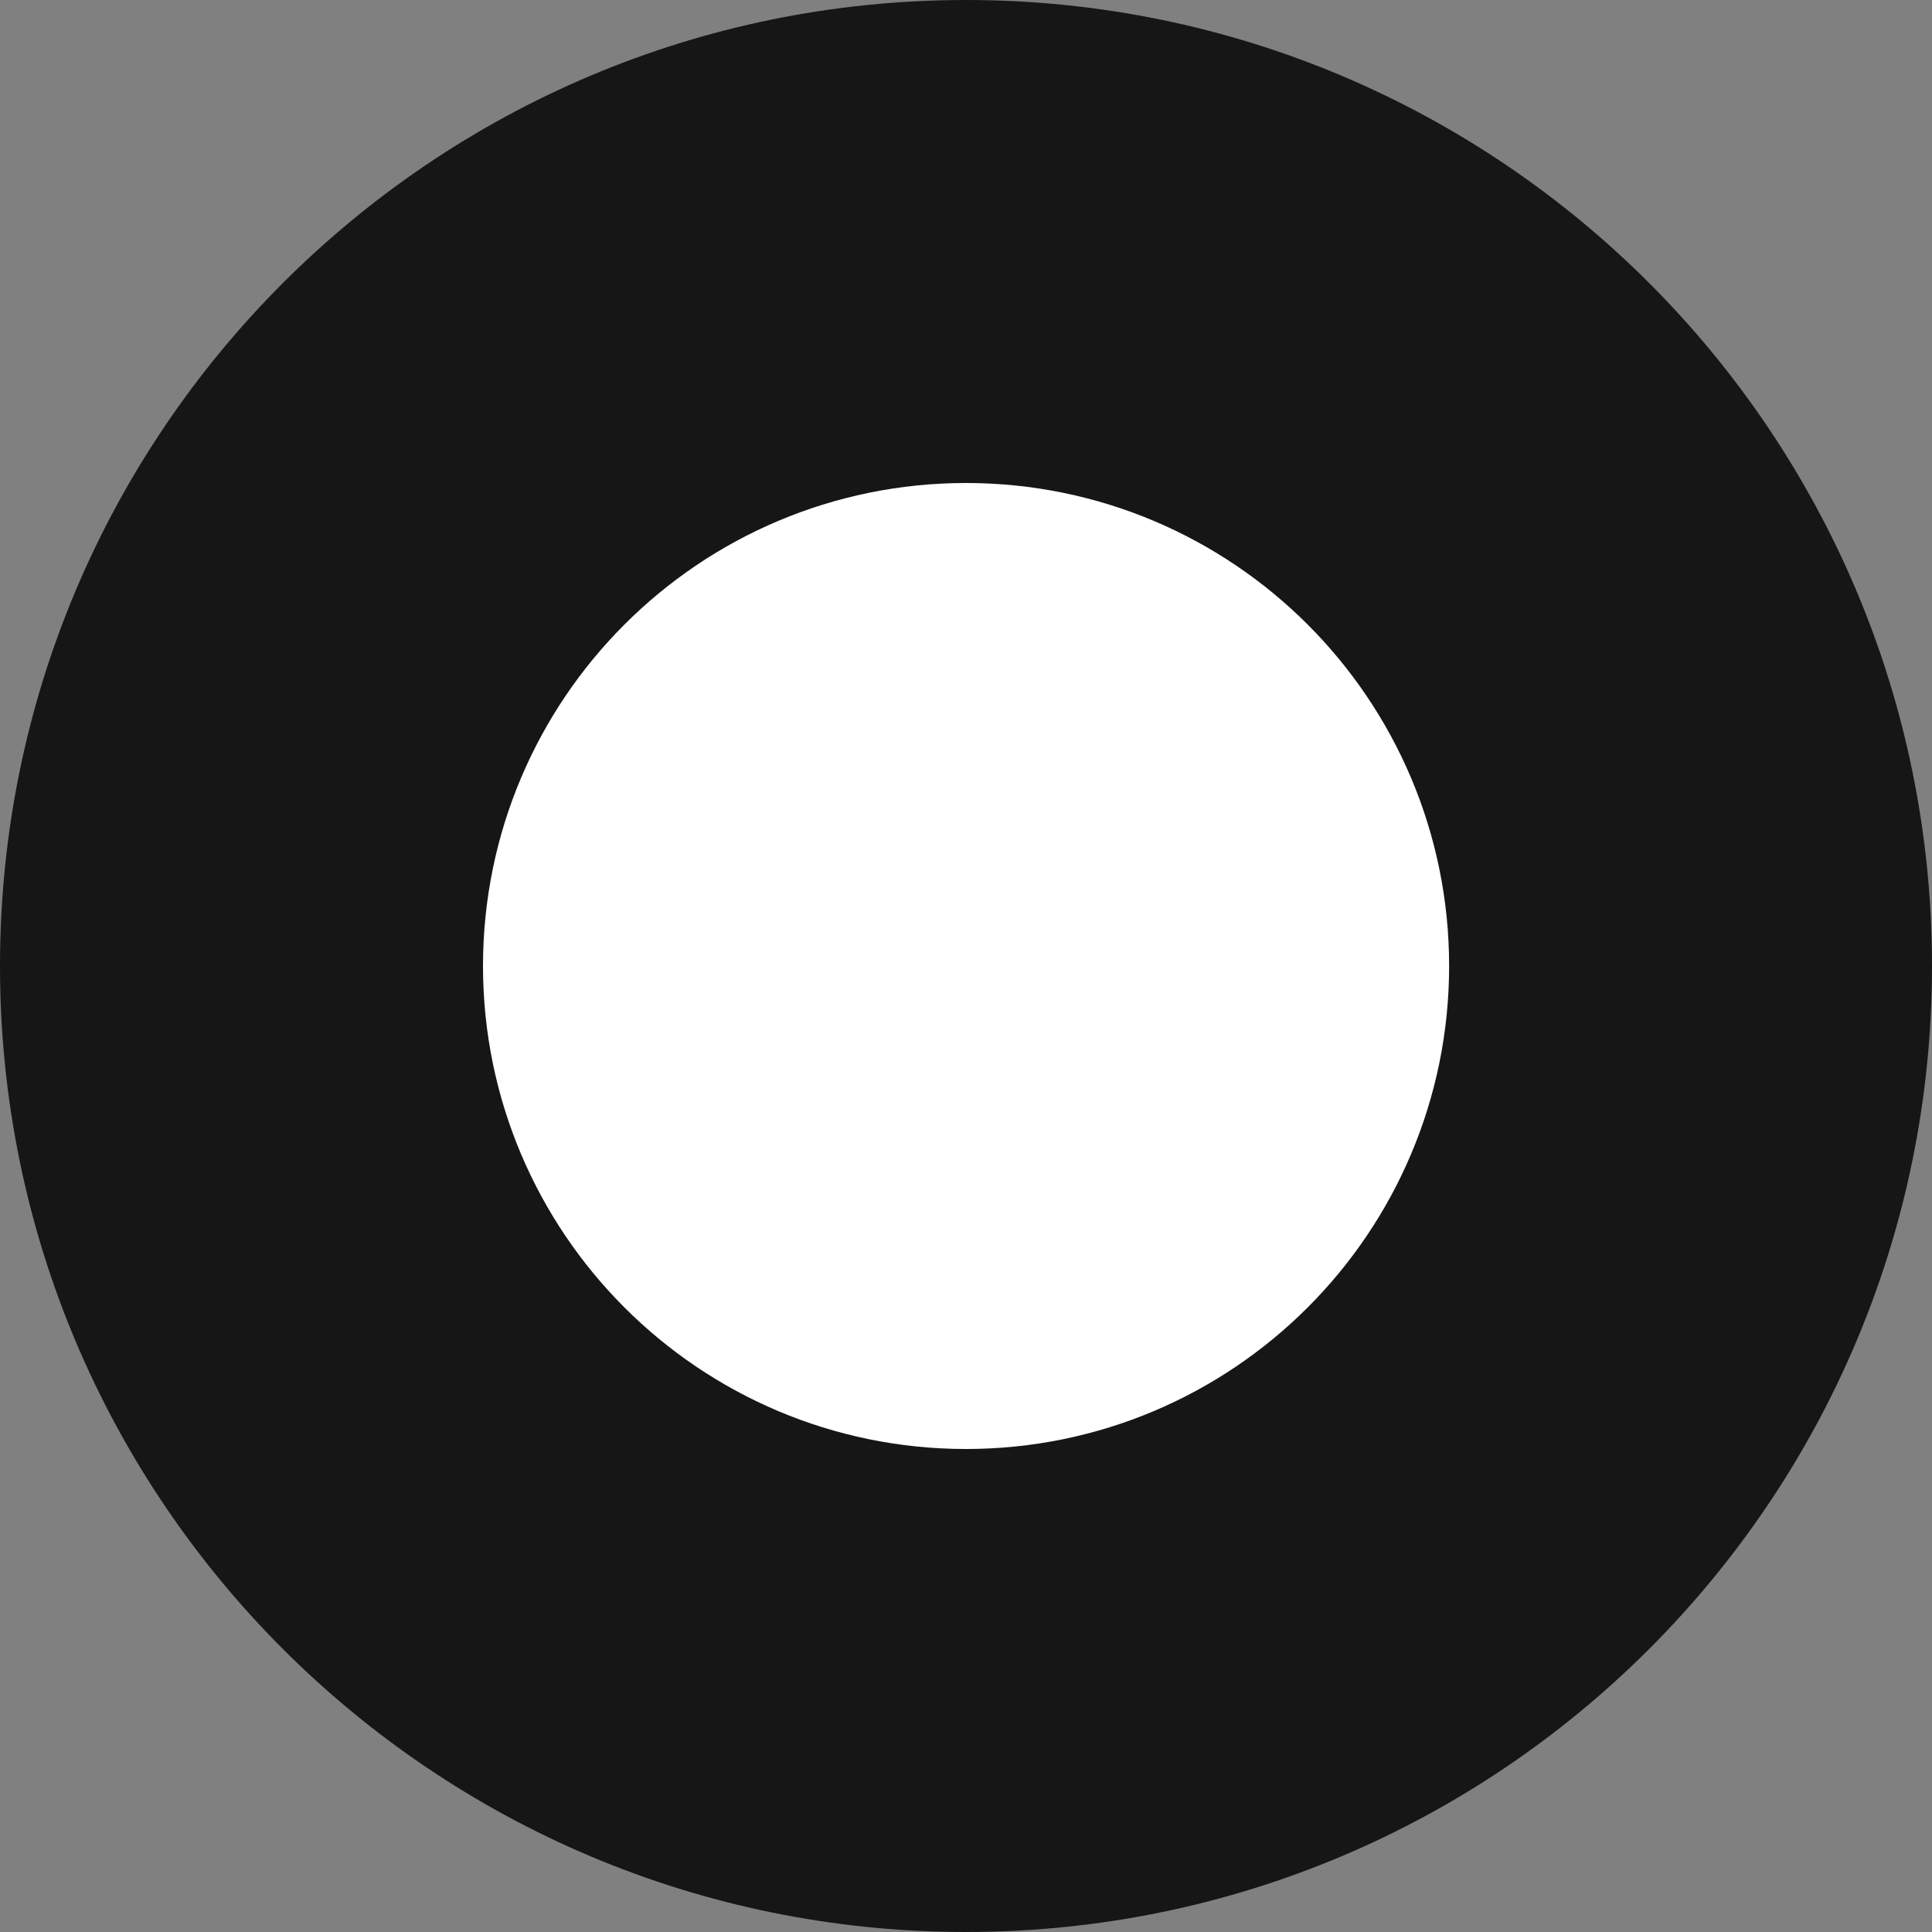 <svg width="16" height="16" viewBox="0 0 16 16" fill="none" xmlns="http://www.w3.org/2000/svg">
<rect x="0" y="0" width="16" height="16" fill="#808080" stroke="none"/>
<path d="M0 8C0 3.582 3.582 0 8 0C12.419 0 16 3.582 16 8C16 12.418 12.419 16 8 16C3.582 16 0 12.418 0 8Z" fill="#161616"/>
<path d="M8 5C9.657 5 11.001 6.343 11.001 8C11.001 9.657 9.657 11 8 11C6.344 11 5 9.657 5 8C5 6.343 6.344 5 8 5Z" fill="white" stroke="white" stroke-width="2"/>
</svg>
